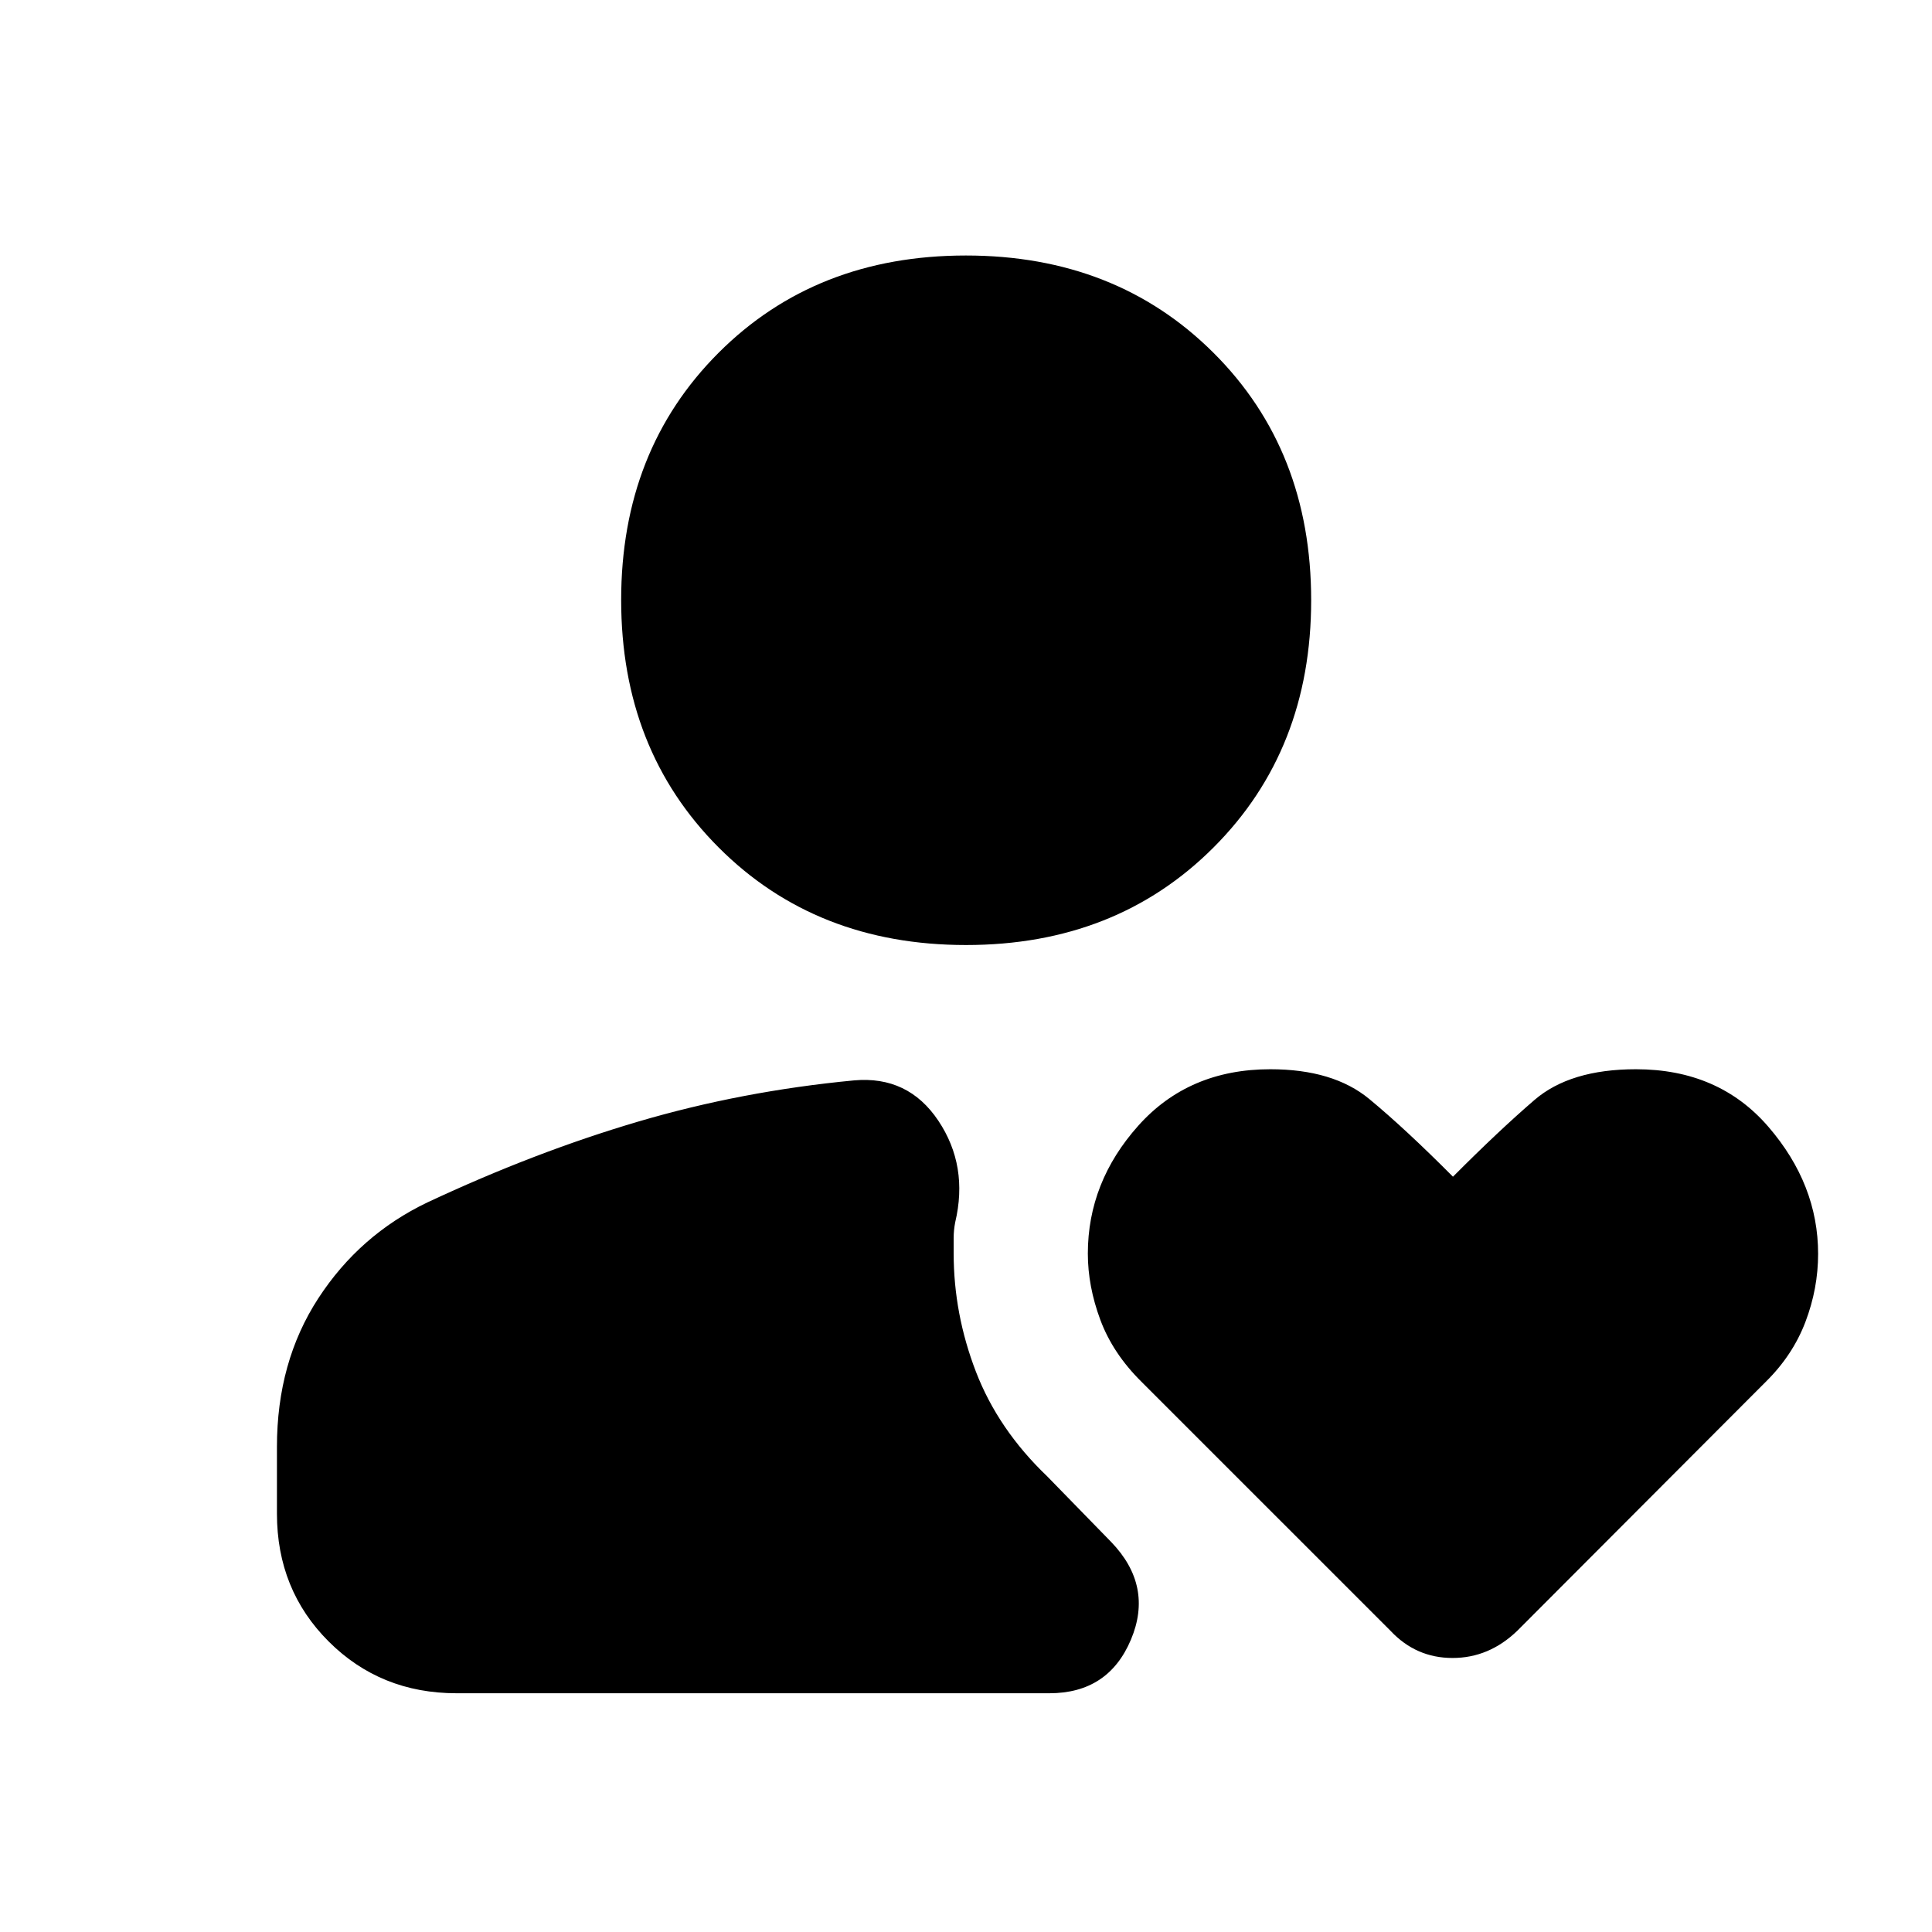 <svg xmlns="http://www.w3.org/2000/svg" height="40" viewBox="0 -960 960 960" width="40"><path d="M480.01-490.42q-74.56 0-122.96-48.52-48.4-48.51-48.4-122.91 0-74.41 48.36-122.8t122.92-48.39q74.56 0 123.07 48.37 48.51 48.36 48.51 122.93 0 74.29-48.47 122.8-48.47 48.52-123.03 48.52ZM226.87-118.63q-37.75 0-63.5-25.67-25.76-25.68-25.76-63.59v-33.2q0-42.17 20.53-73.75 20.54-31.59 54.26-47.7 53.39-25.02 104.77-40.16 51.37-15.14 107.18-20.46 26.91-2.41 41.92 20.06 15 22.48 8.36 50.47-.76 3.92-.76 7.72v7.73q0 30.01 11.04 58.72 11.04 28.71 35.44 52.05l31.8 32.62q21.02 21.85 9.81 48.5-11.21 26.66-40.57 26.66H226.87Zm464.11-30.99L567.19-273.41q-14.24-14.08-20.45-30.78-6.2-16.7-6.2-32.9 0-35.48 25.06-63.55 25.07-28.06 65.6-28.06 31.28 0 49.16 14.77 17.88 14.78 41.61 38.63 22.7-22.8 40.46-38.1 17.75-15.3 50.45-15.3 41.21 0 65.87 28.65 24.66 28.64 24.66 63.09 0 17.21-6.29 33.77-6.29 16.56-19.7 29.78L753.87-149.62q-13.99 13.46-32.11 13.46-18.13 0-30.78-13.46Z"/></svg>